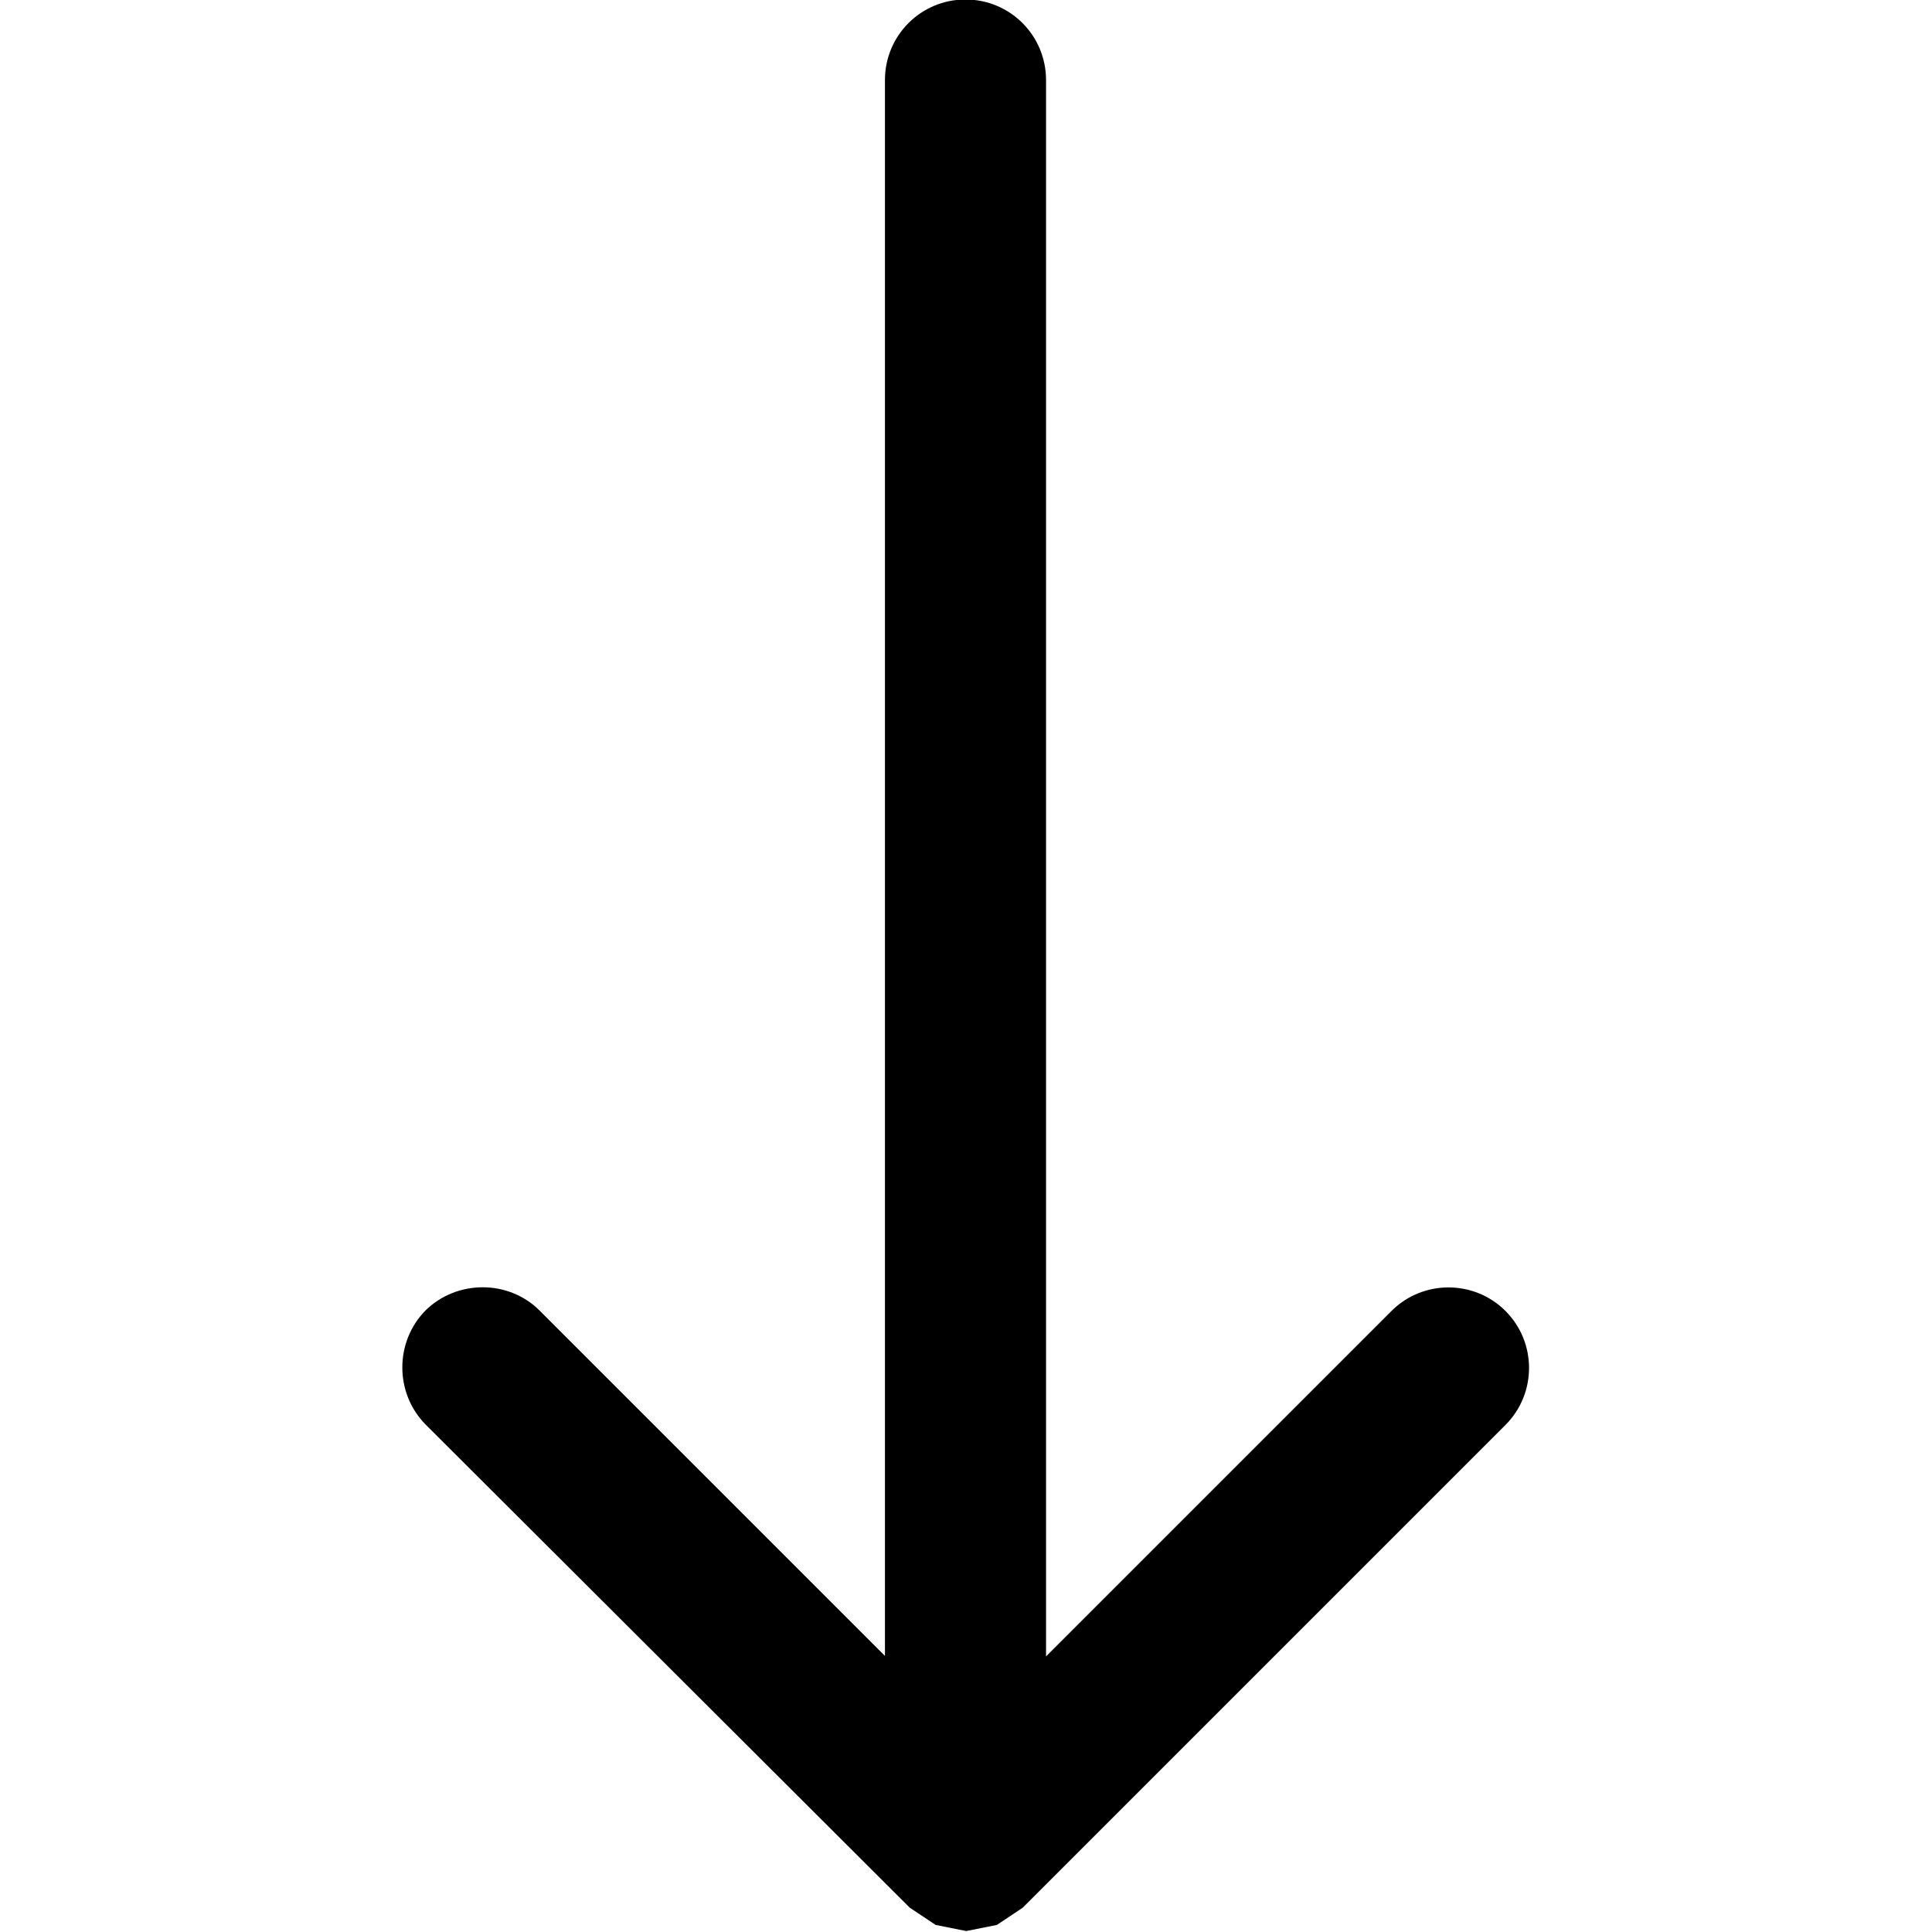 <?xml version="1.0" encoding="utf-8"?>
<!-- Generator: Adobe Illustrator 21.1.0, SVG Export Plug-In . SVG Version: 6.00 Build 0)  -->
<svg version="1.1" id="Слой_1" xmlns="http://www.w3.org/2000/svg" xmlns:xlink="http://www.w3.org/1999/xlink" x="0px" y="0px"
	 viewBox="0 0 381.4 381.4" style="enable-background:new 0 0 381.4 381.4;" xml:space="preserve">
<path d="M196.8,380l5.1-3.4l95.3-95.3c6.2-6.2,6.2-16.3,0-22.5c-6.2-6.2-16.3-6.2-22.5,0L206.5,327V15.8c0-8.8-7.1-15.9-15.9-15.9
	c-8.8,0-15.9,7.1-15.9,15.9v311.1l-68.2-68.2c-6.1-6.1-16.3-6.1-22.5,0c-6.1,6.2-6.1,16.3,0,22.5l95.6,95.4l5.1,3.4l6,1.2h0.1
	L196.8,380z"/>
</svg>
